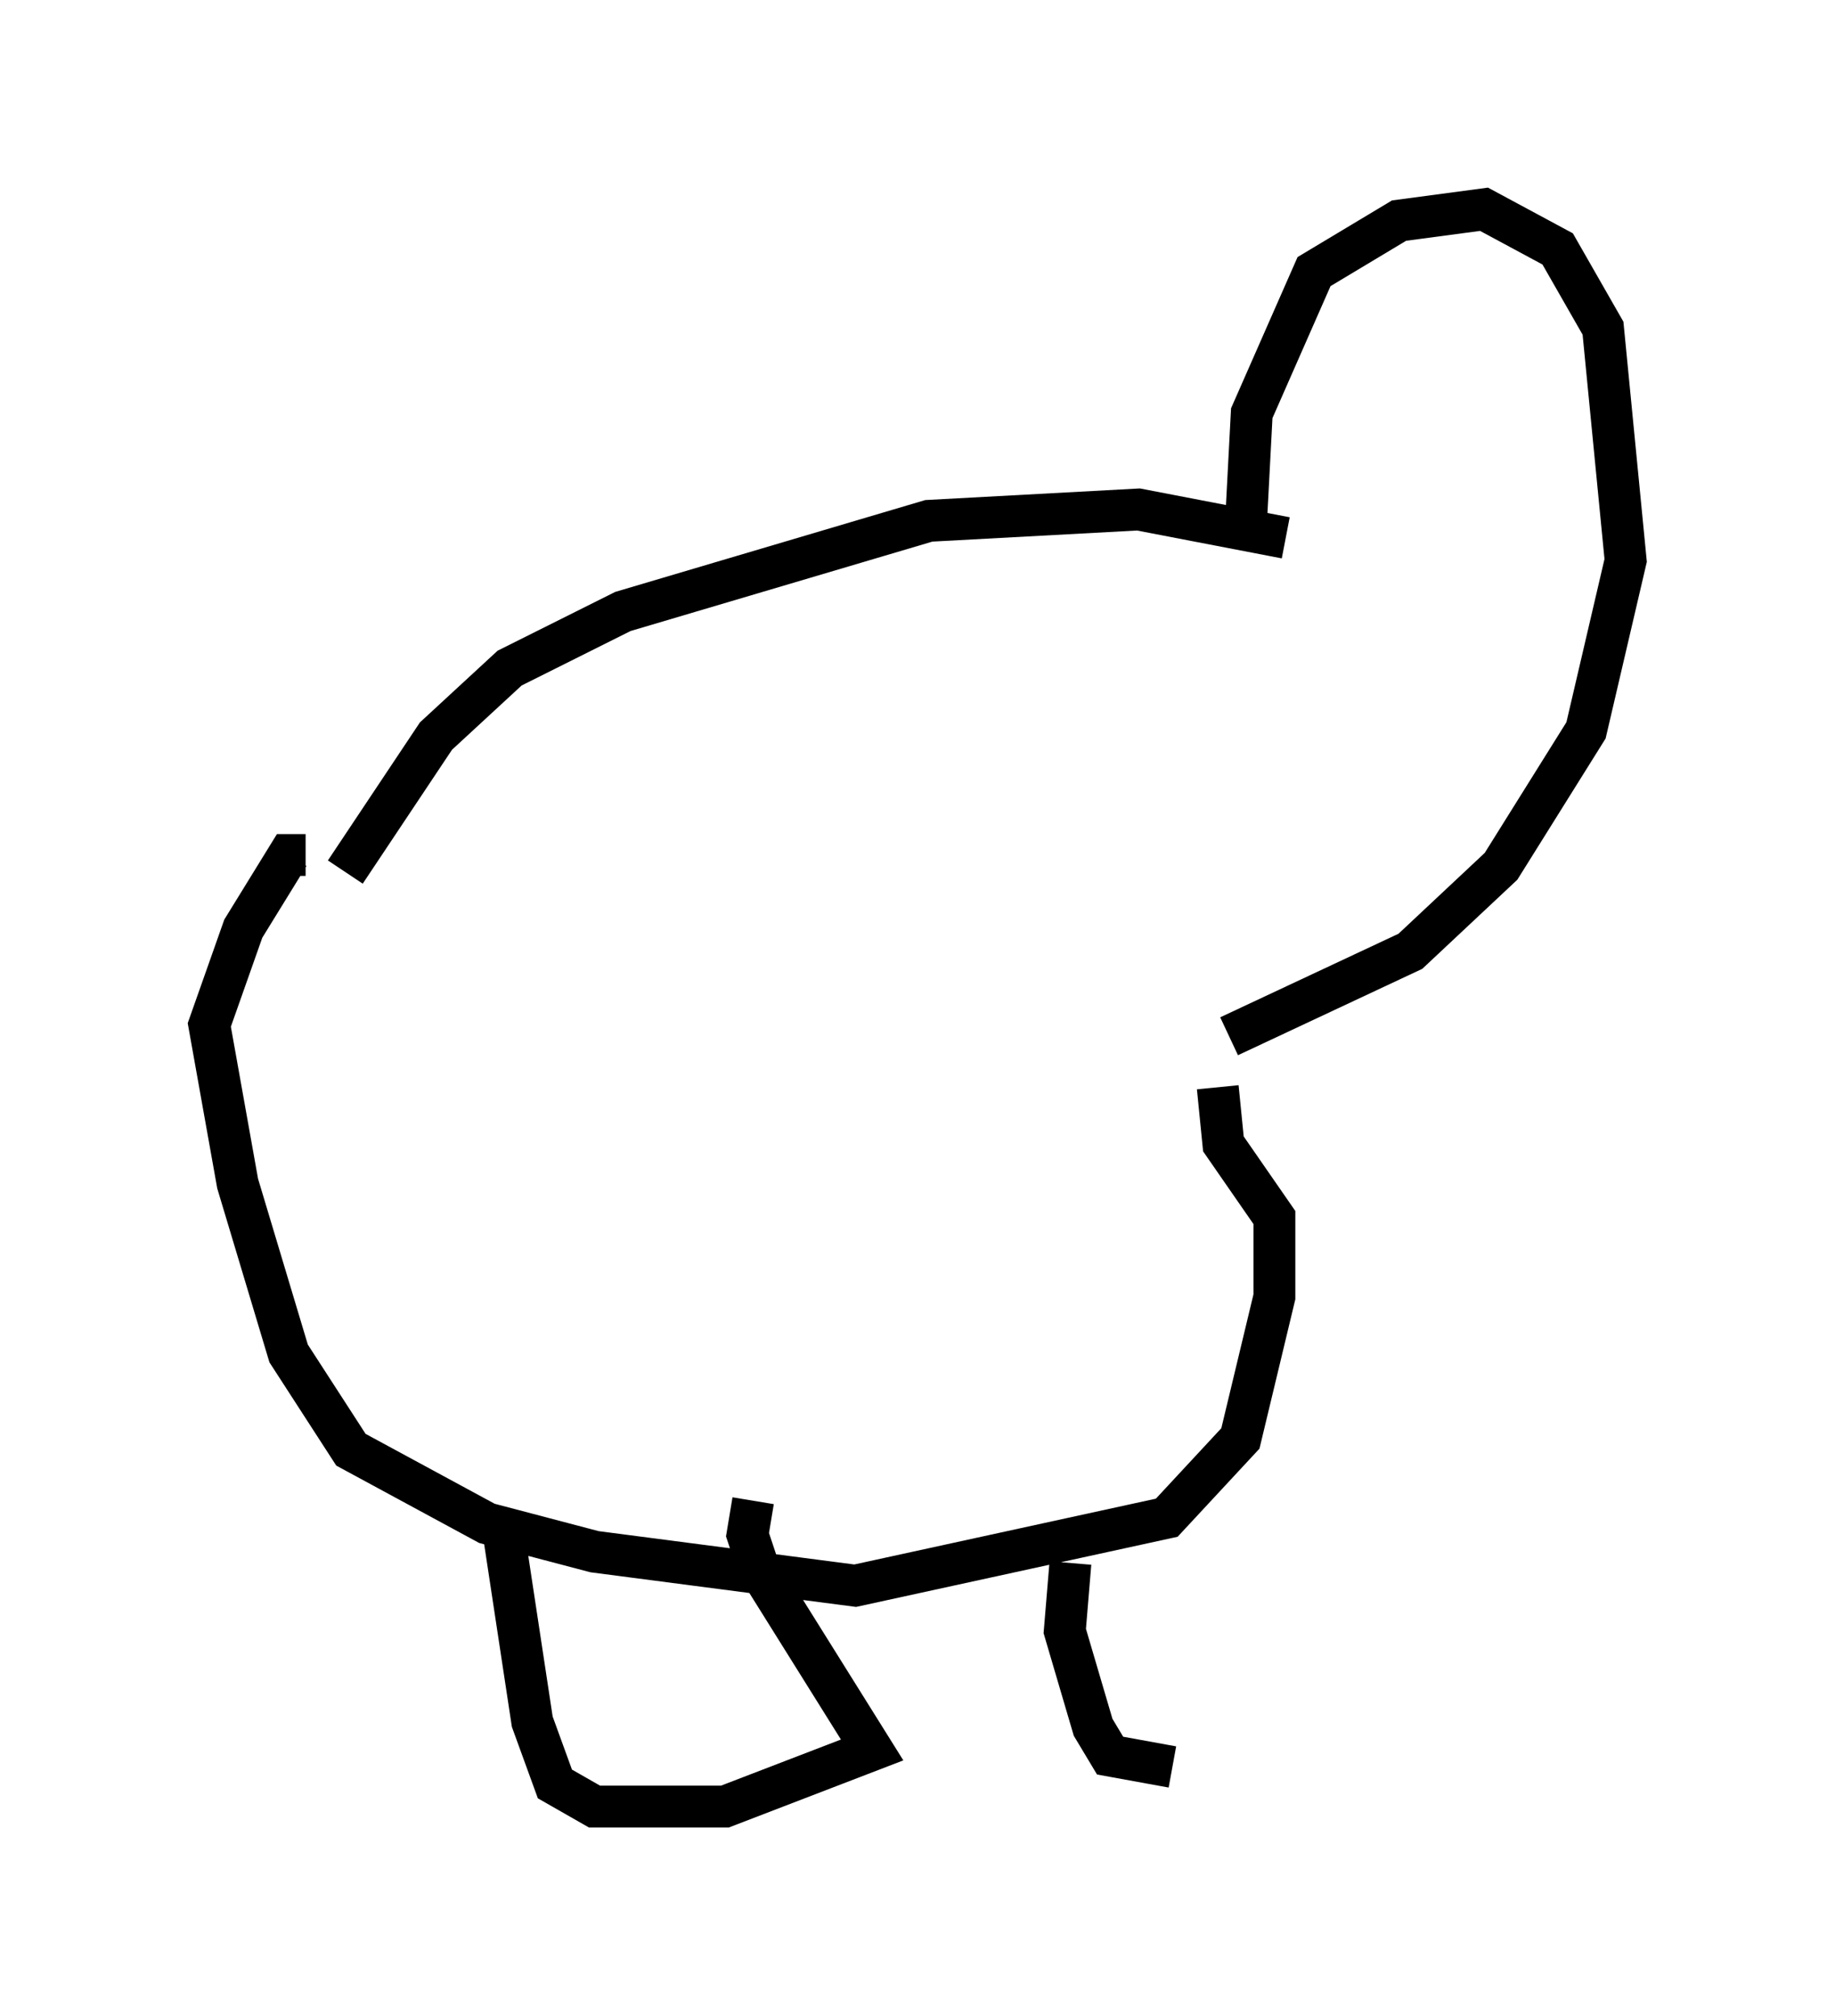 <?xml version="1.0" encoding="utf-8" ?>
<svg baseProfile="full" height="48.159" version="1.1" width="43.829" xmlns="http://www.w3.org/2000/svg" xmlns:ev="http://www.w3.org/2001/xml-events" xmlns:xlink="http://www.w3.org/1999/xlink"><defs /><rect fill="white" height="48.159" width="43.829" x="0" y="0" /><path d="M8.248, 22.185 m0.0, -1.353 l2.165, -3.248 1.759, -1.624 l2.706, -1.353 7.307, -2.165 l5.007, -0.271 3.518, 0.677 m-0.947, -0.406 l0.135, -2.571 1.488, -3.383 l2.03, -1.218 2.03, -0.271 l1.759, 0.947 1.083, 1.894 l0.541, 5.548 -0.947, 4.059 l-2.03, 3.248 -2.165, 2.03 l-4.33, 2.03 m-0.271, 1.218 l0.135, 1.353 1.218, 1.759 l0.0, 1.894 -0.812, 3.383 l-1.759, 1.894 -7.442, 1.624 l-6.225, -0.812 -2.571, -0.677 l-3.248, -1.759 -1.488, -2.3 l-1.218, -4.059 -0.677, -3.789 l0.812, -2.3 1.083, -1.759 l0.406, 0.0 m4.736, 16.238 l0.677, 4.465 0.541, 1.488 l0.947, 0.541 3.112, 0.0 l3.518, -1.353 -2.706, -4.33 l-0.271, -0.812 0.135, -0.812 m7.578, 1.488 l-0.135, 1.624 0.677, 2.3 l0.406, 0.677 1.488, 0.271 " fill="none" stroke="black" stroke-width="1" /></svg>